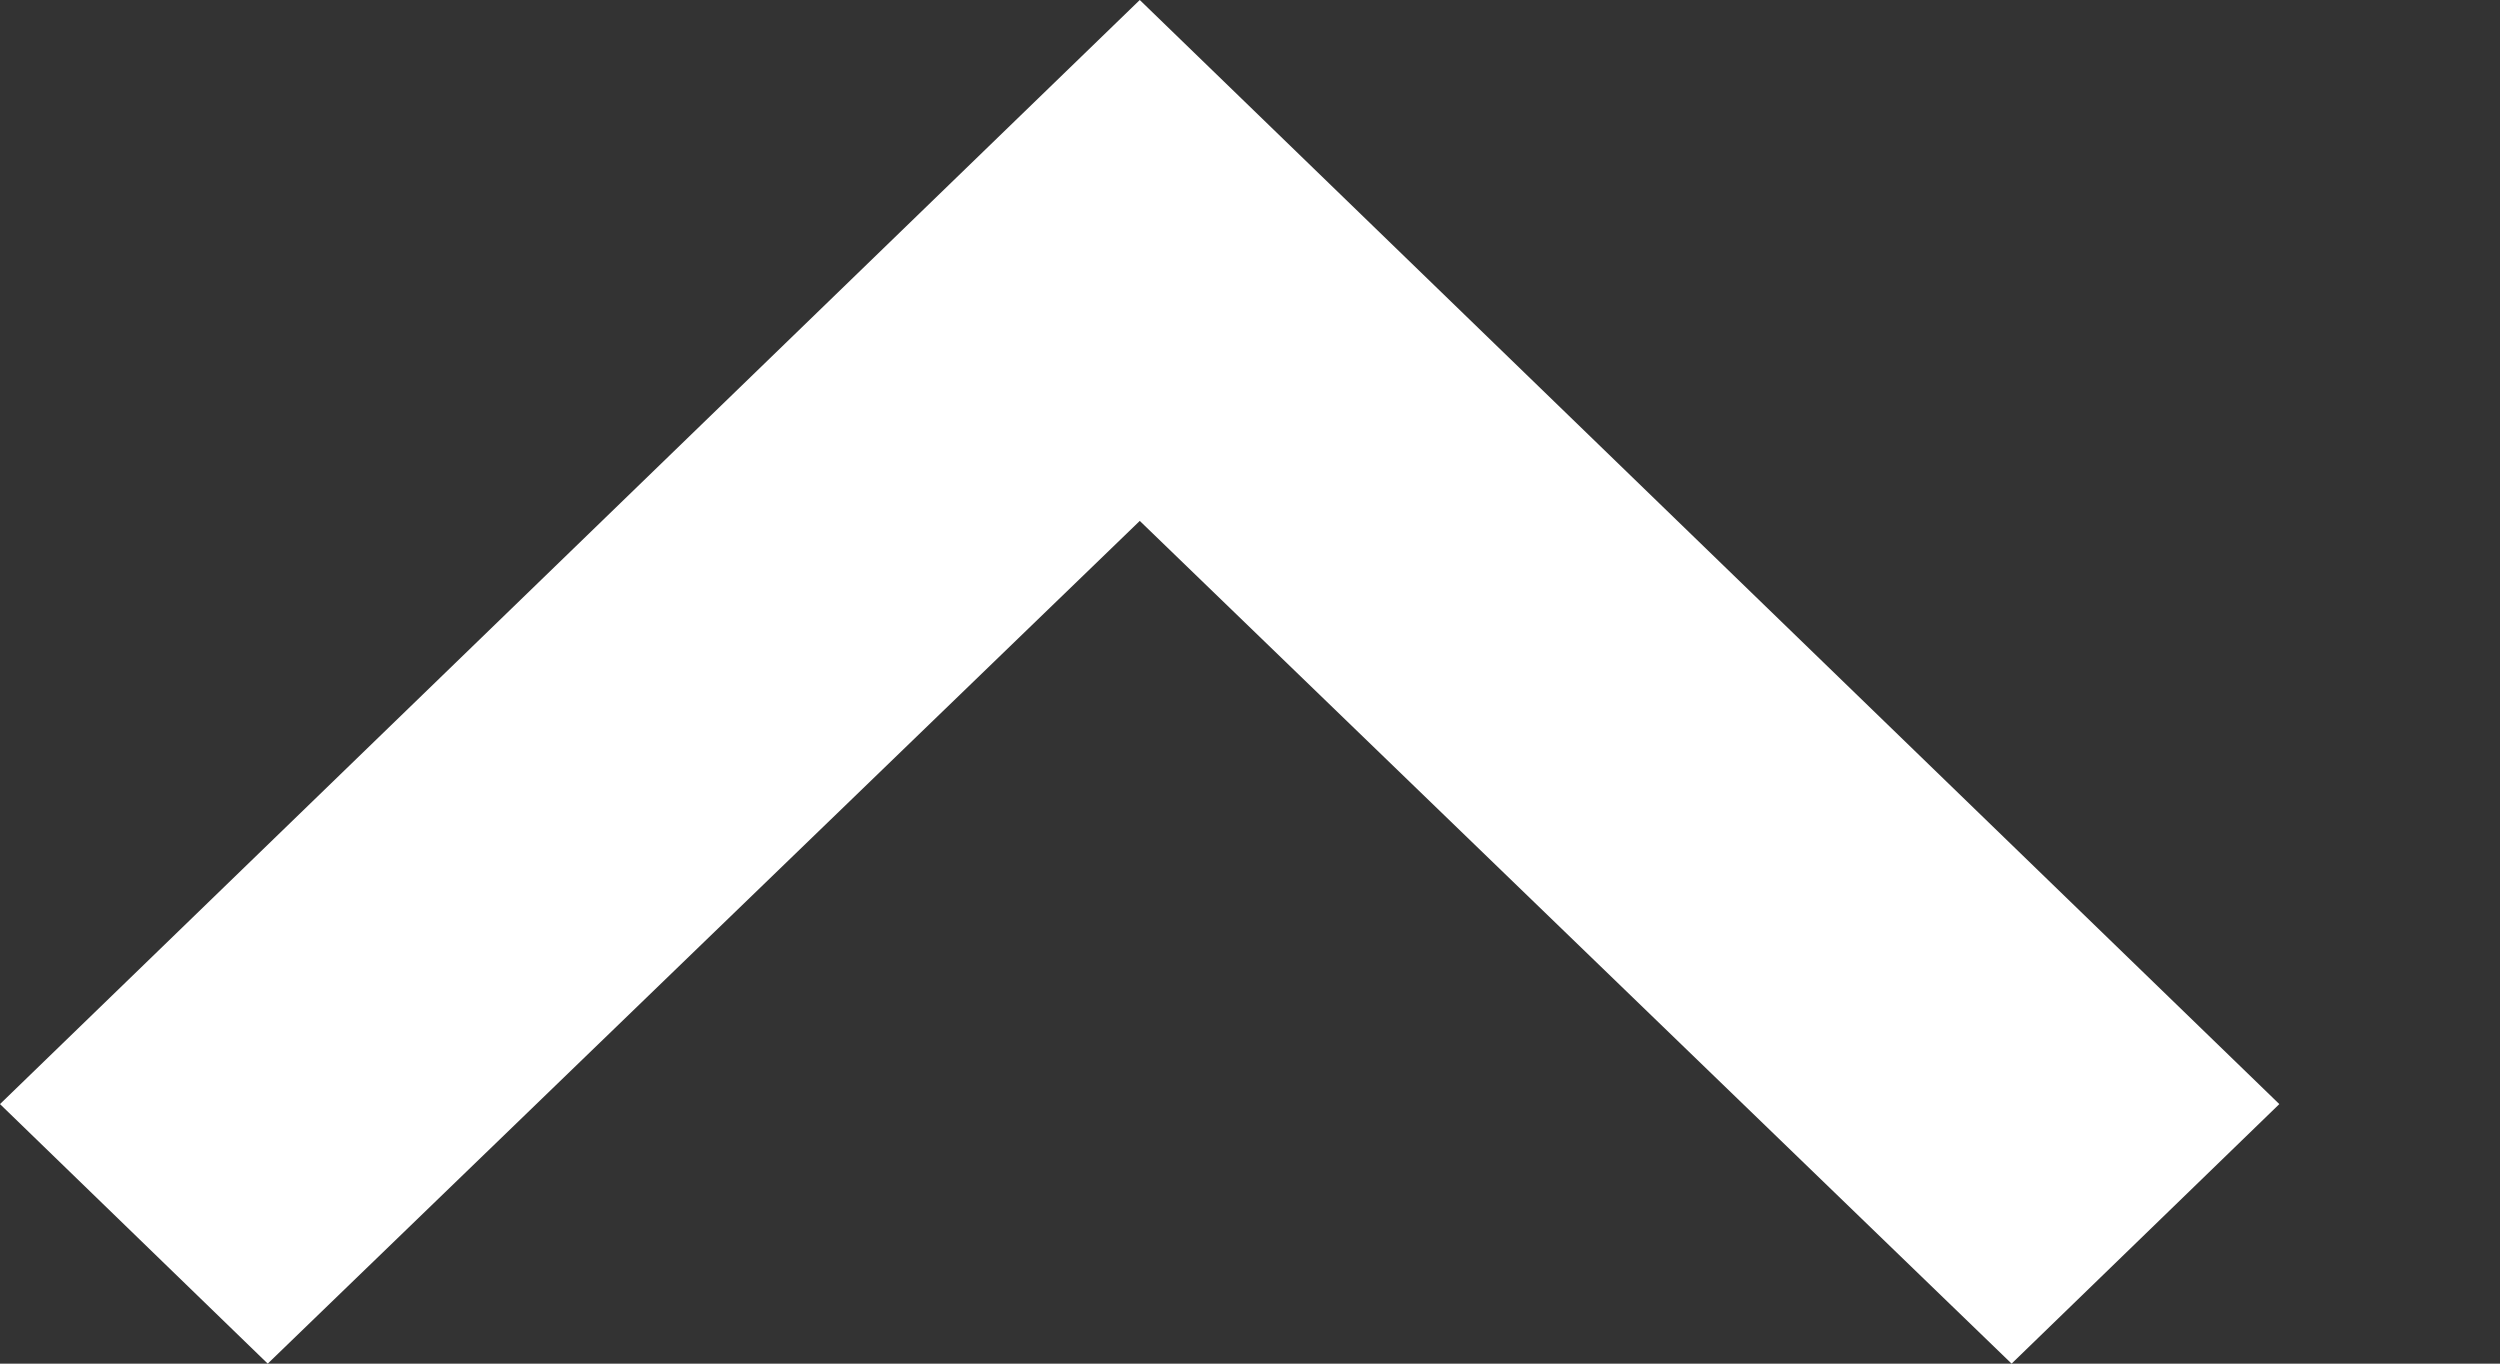 <svg width="11" height="6" viewBox="0 0 11 6" fill="none" xmlns="http://www.w3.org/2000/svg">
    <rect x="0" y="0" width="11" height="6" fill="#333333" stroke="none"/>
    <path d="M1.178 6L5.015 2.292L8.851 6L10.029 4.858L5.015 0L0 4.858L1.178 6Z" fill="#ffffff" />
</svg>
    
